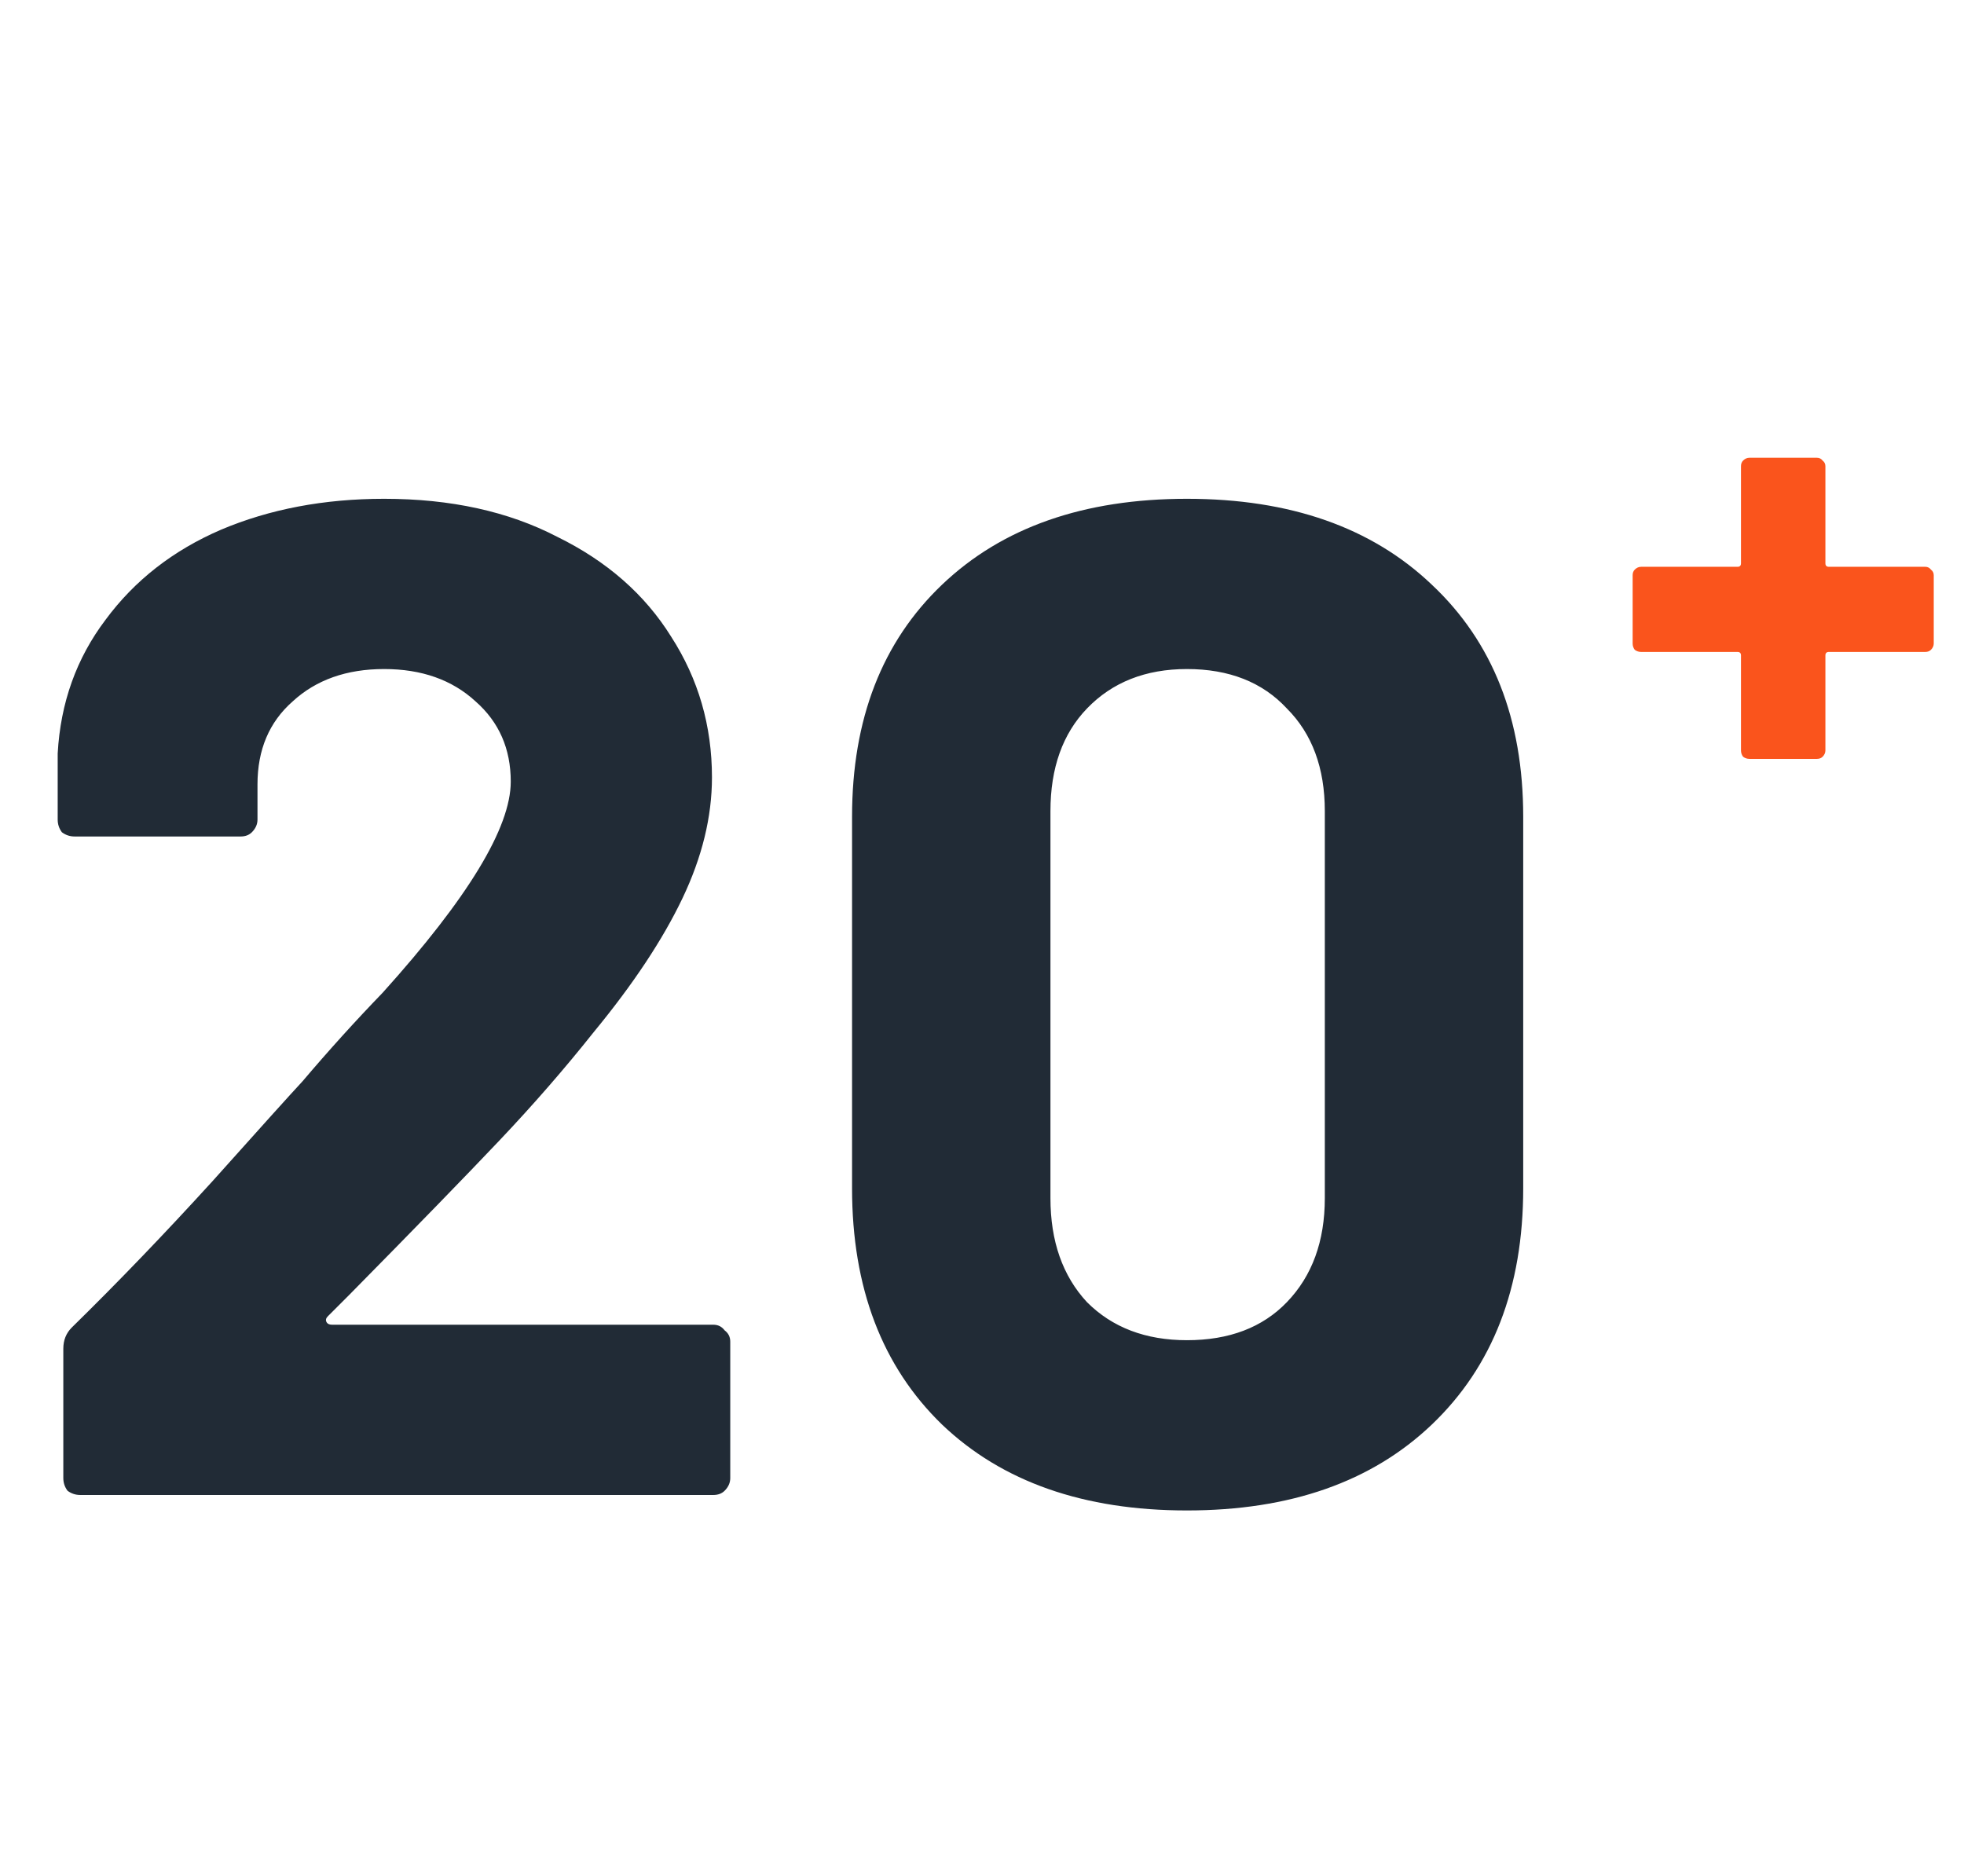 <svg width="67" height="64" viewBox="0 0 67 64" fill="none" xmlns="http://www.w3.org/2000/svg">
<path d="M11.184 44.904C11.12 44.968 11.104 45.032 11.136 45.096C11.168 45.16 11.232 45.192 11.328 45.192H24.336C24.496 45.192 24.624 45.256 24.72 45.384C24.848 45.48 24.912 45.608 24.912 45.768V50.424C24.912 50.584 24.848 50.728 24.72 50.856C24.624 50.952 24.496 51 24.336 51H2.736C2.576 51 2.432 50.952 2.304 50.856C2.208 50.728 2.16 50.584 2.16 50.424V46.008C2.16 45.72 2.256 45.48 2.448 45.288C4.016 43.752 5.616 42.088 7.248 40.296C8.88 38.472 9.904 37.336 10.32 36.888C11.216 35.832 12.128 34.824 13.056 33.864C15.968 30.632 17.424 28.232 17.424 26.664C17.424 25.544 17.024 24.632 16.224 23.928C15.424 23.192 14.384 22.824 13.104 22.824C11.824 22.824 10.784 23.192 9.984 23.928C9.184 24.632 8.784 25.576 8.784 26.76V27.96C8.784 28.12 8.72 28.264 8.592 28.392C8.496 28.488 8.368 28.536 8.208 28.536H2.544C2.384 28.536 2.24 28.488 2.112 28.392C2.016 28.264 1.968 28.12 1.968 27.96V25.704C2.064 23.976 2.608 22.456 3.6 21.144C4.592 19.8 5.904 18.776 7.536 18.072C9.2 17.368 11.056 17.016 13.104 17.016C15.376 17.016 17.344 17.448 19.008 18.312C20.704 19.144 22 20.28 22.896 21.72C23.824 23.16 24.288 24.76 24.288 26.52C24.288 27.864 23.952 29.24 23.28 30.648C22.608 32.056 21.6 33.576 20.256 35.208C19.264 36.456 18.192 37.688 17.04 38.904C15.888 40.12 14.176 41.88 11.904 44.184L11.184 44.904ZM40.491 51.528C36.971 51.528 34.187 50.552 32.139 48.6C30.091 46.616 29.067 43.928 29.067 40.536V27.864C29.067 24.536 30.091 21.896 32.139 19.944C34.187 17.992 36.971 17.016 40.491 17.016C44.011 17.016 46.795 17.992 48.843 19.944C50.923 21.896 51.963 24.536 51.963 27.864V40.536C51.963 43.928 50.923 46.616 48.843 48.6C46.795 50.552 44.011 51.528 40.491 51.528ZM40.491 45.72C41.931 45.72 43.067 45.288 43.899 44.424C44.763 43.528 45.195 42.344 45.195 40.872V27.672C45.195 26.2 44.763 25.032 43.899 24.168C43.067 23.272 41.931 22.824 40.491 22.824C39.083 22.824 37.947 23.272 37.083 24.168C36.251 25.032 35.835 26.2 35.835 27.672V40.872C35.835 42.344 36.251 43.528 37.083 44.424C37.947 45.288 39.083 45.72 40.491 45.72Z" fill="#212B36"/>
<path d="M65.68 19.336C65.76 19.336 65.824 19.368 65.872 19.432C65.936 19.48 65.968 19.544 65.968 19.624V21.952C65.968 22.032 65.936 22.104 65.872 22.168C65.824 22.216 65.76 22.24 65.68 22.24H62.392C62.312 22.24 62.272 22.28 62.272 22.36V25.6C62.272 25.68 62.24 25.752 62.176 25.816C62.128 25.864 62.064 25.888 61.984 25.888H59.68C59.6 25.888 59.528 25.864 59.464 25.816C59.416 25.752 59.392 25.68 59.392 25.6V22.36C59.392 22.28 59.352 22.24 59.272 22.24H55.984C55.904 22.24 55.832 22.216 55.768 22.168C55.72 22.104 55.696 22.032 55.696 21.952V19.624C55.696 19.544 55.72 19.48 55.768 19.432C55.832 19.368 55.904 19.336 55.984 19.336H59.272C59.352 19.336 59.392 19.296 59.392 19.216V15.904C59.392 15.824 59.416 15.76 59.464 15.712C59.528 15.648 59.6 15.616 59.68 15.616H61.984C62.064 15.616 62.128 15.648 62.176 15.712C62.24 15.76 62.272 15.824 62.272 15.904V19.216C62.272 19.296 62.312 19.336 62.392 19.336H65.68Z" fill="#FA541C"/>
</svg>

